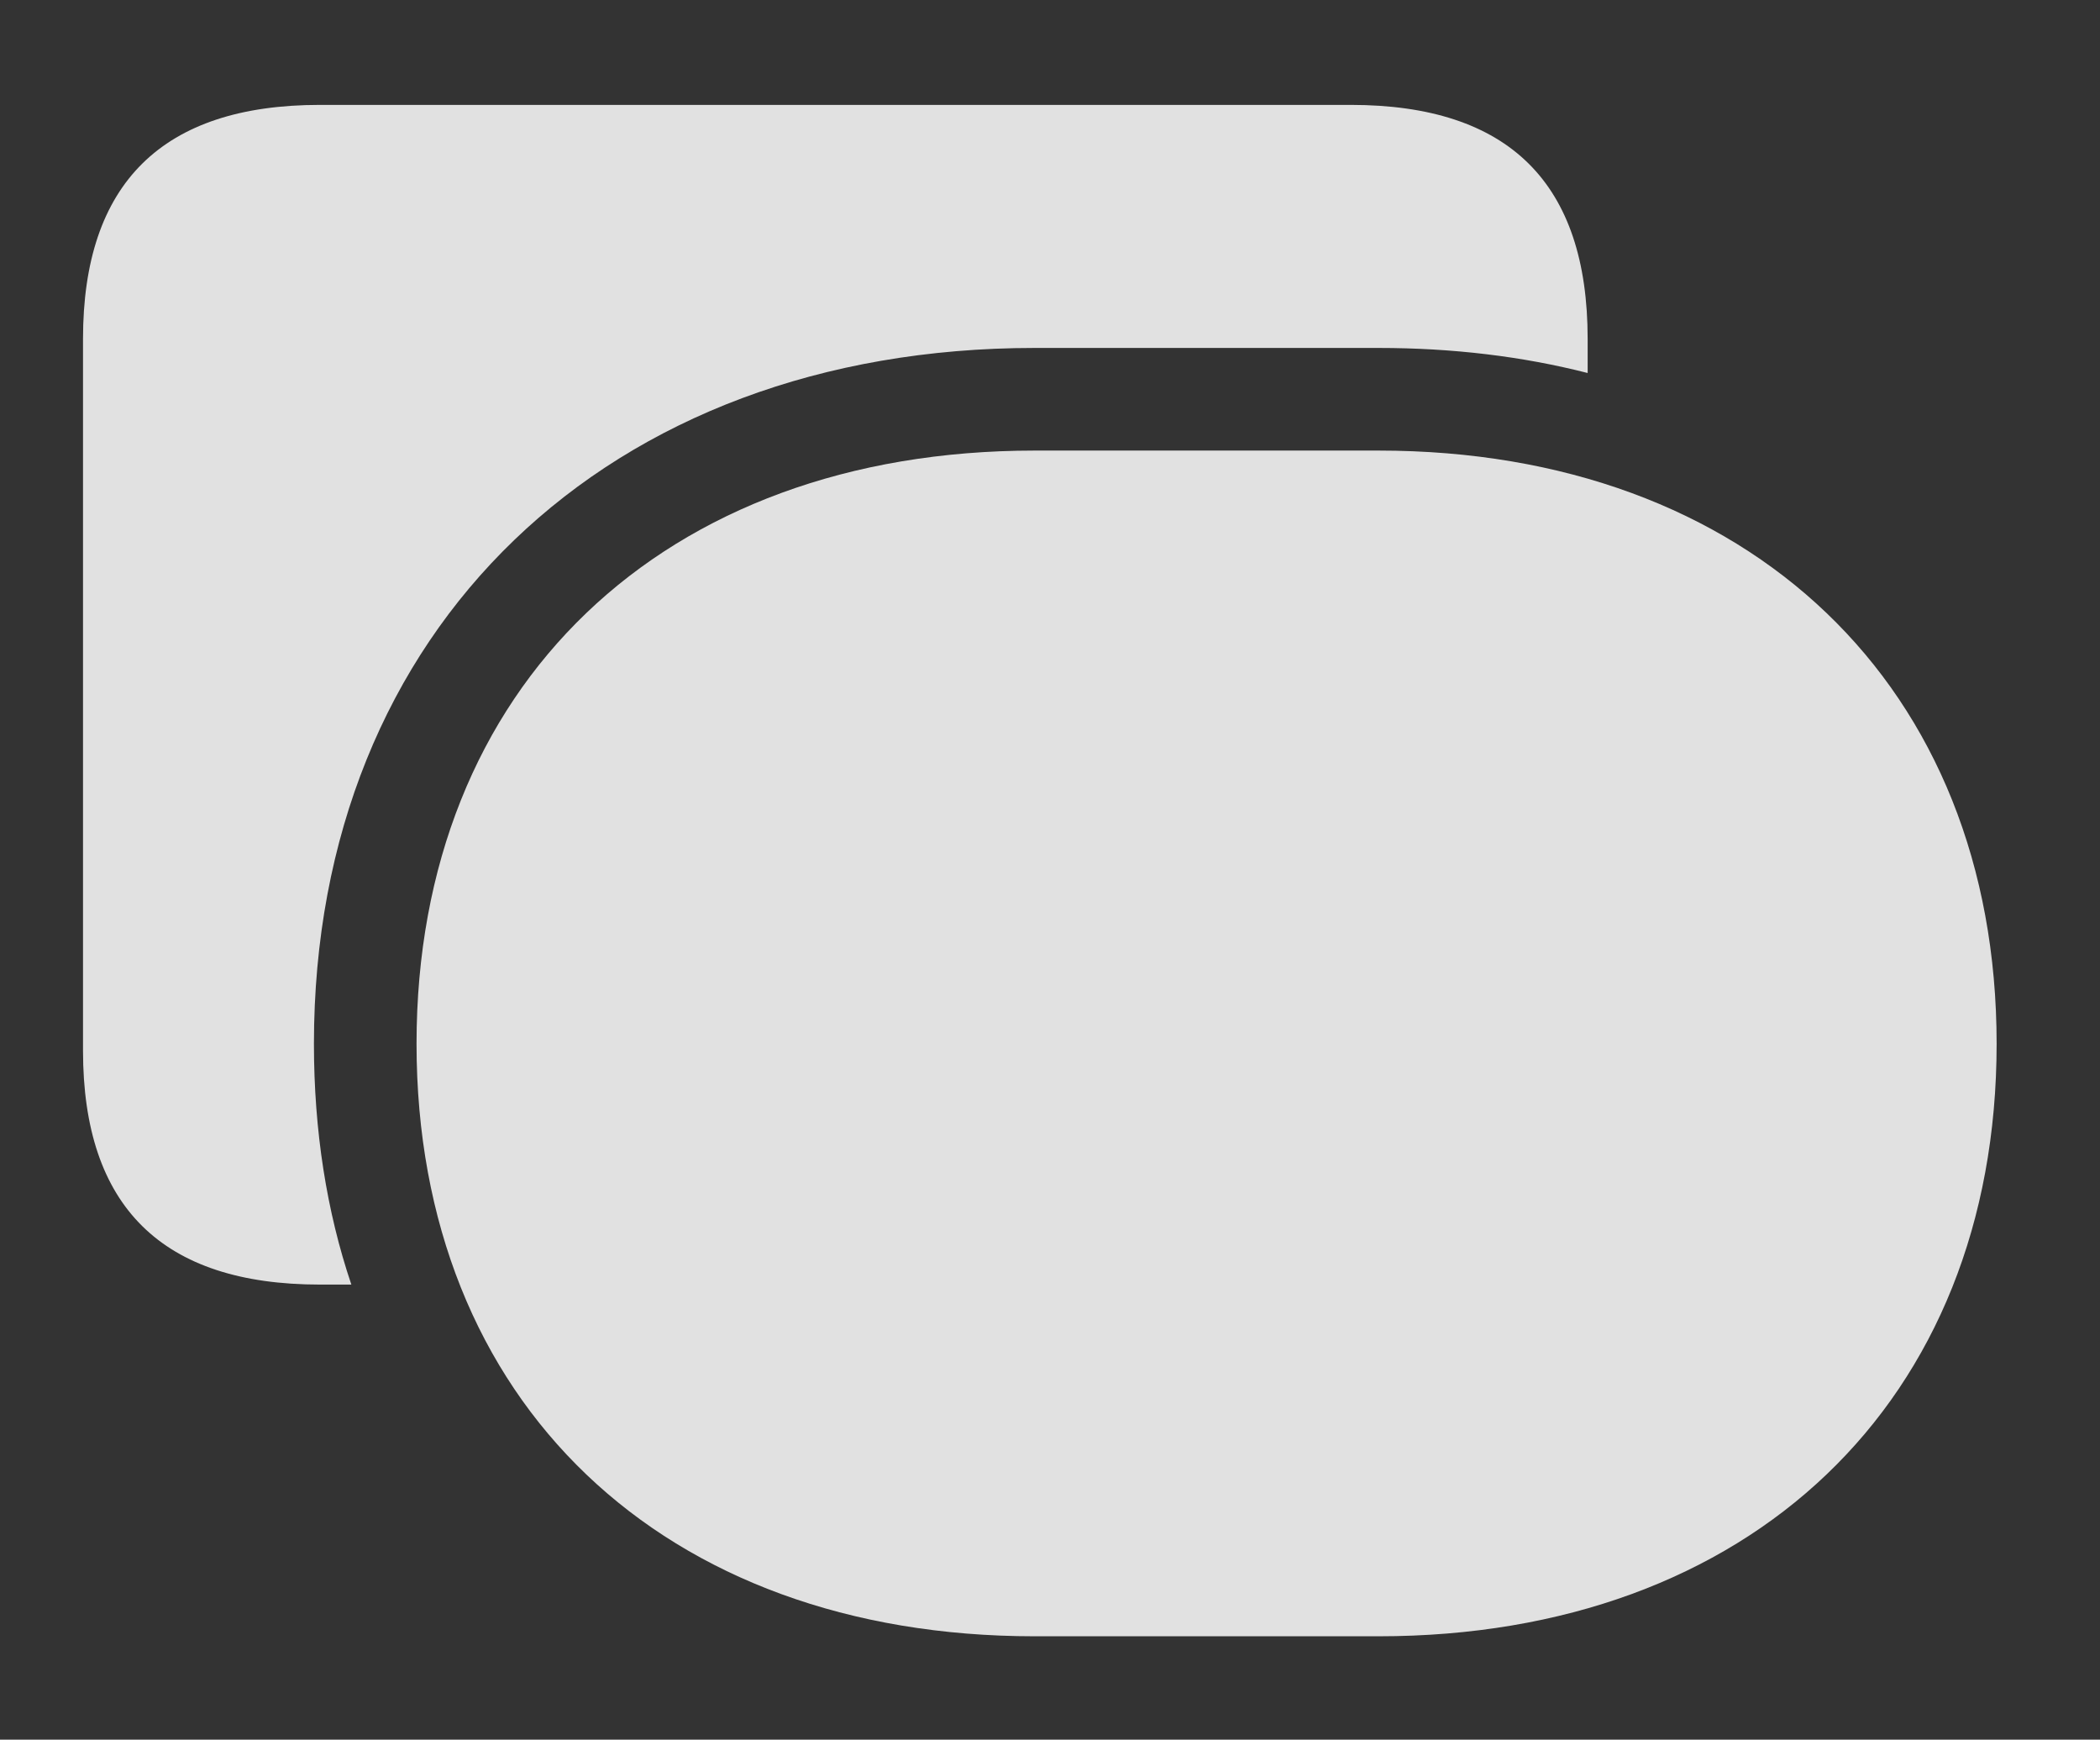 <?xml version="1.0" encoding="UTF-8"?>
<!--Generator: Apple Native CoreSVG 326-->
<!DOCTYPE svg
PUBLIC "-//W3C//DTD SVG 1.1//EN"
       "http://www.w3.org/Graphics/SVG/1.1/DTD/svg11.dtd">
<svg version="1.1" xmlns="http://www.w3.org/2000/svg" xmlns:xlink="http://www.w3.org/1999/xlink" viewBox="0 0 38.049 31.514">
 <rect x="0" y="0" width="38.049" height="31.514" fill="#333333" stroke="none"/>
 <g>
  <rect height="31.514" opacity="0" width="38.049" x="0" y="0"/>
  <path d="M28.766 6.139L28.766 6.757C27.589 6.456 26.32 6.303 24.979 6.303L18.744 6.303C11.02 6.303 5.688 11.375 5.688 18.908C5.688 20.48 5.918 21.945 6.366 23.27L5.797 23.27C2.939 23.27 1.504 21.861 1.504 19.031L1.504 6.139C1.504 3.322 2.939 1.9 5.797 1.9L24.473 1.9C27.344 1.9 28.766 3.322 28.766 6.139Z" fill="white" fill-opacity="0.85"/>
  <path d="M18.744 29.641L24.979 29.641C31.691 29.641 36.176 25.402 36.176 18.908C36.176 12.428 31.691 8.162 24.979 8.162L18.744 8.162C12.018 8.162 7.547 12.428 7.547 18.908C7.547 25.402 12.018 29.641 18.744 29.641Z" fill="white" fill-opacity="0.85"/>
 </g>
</svg>
